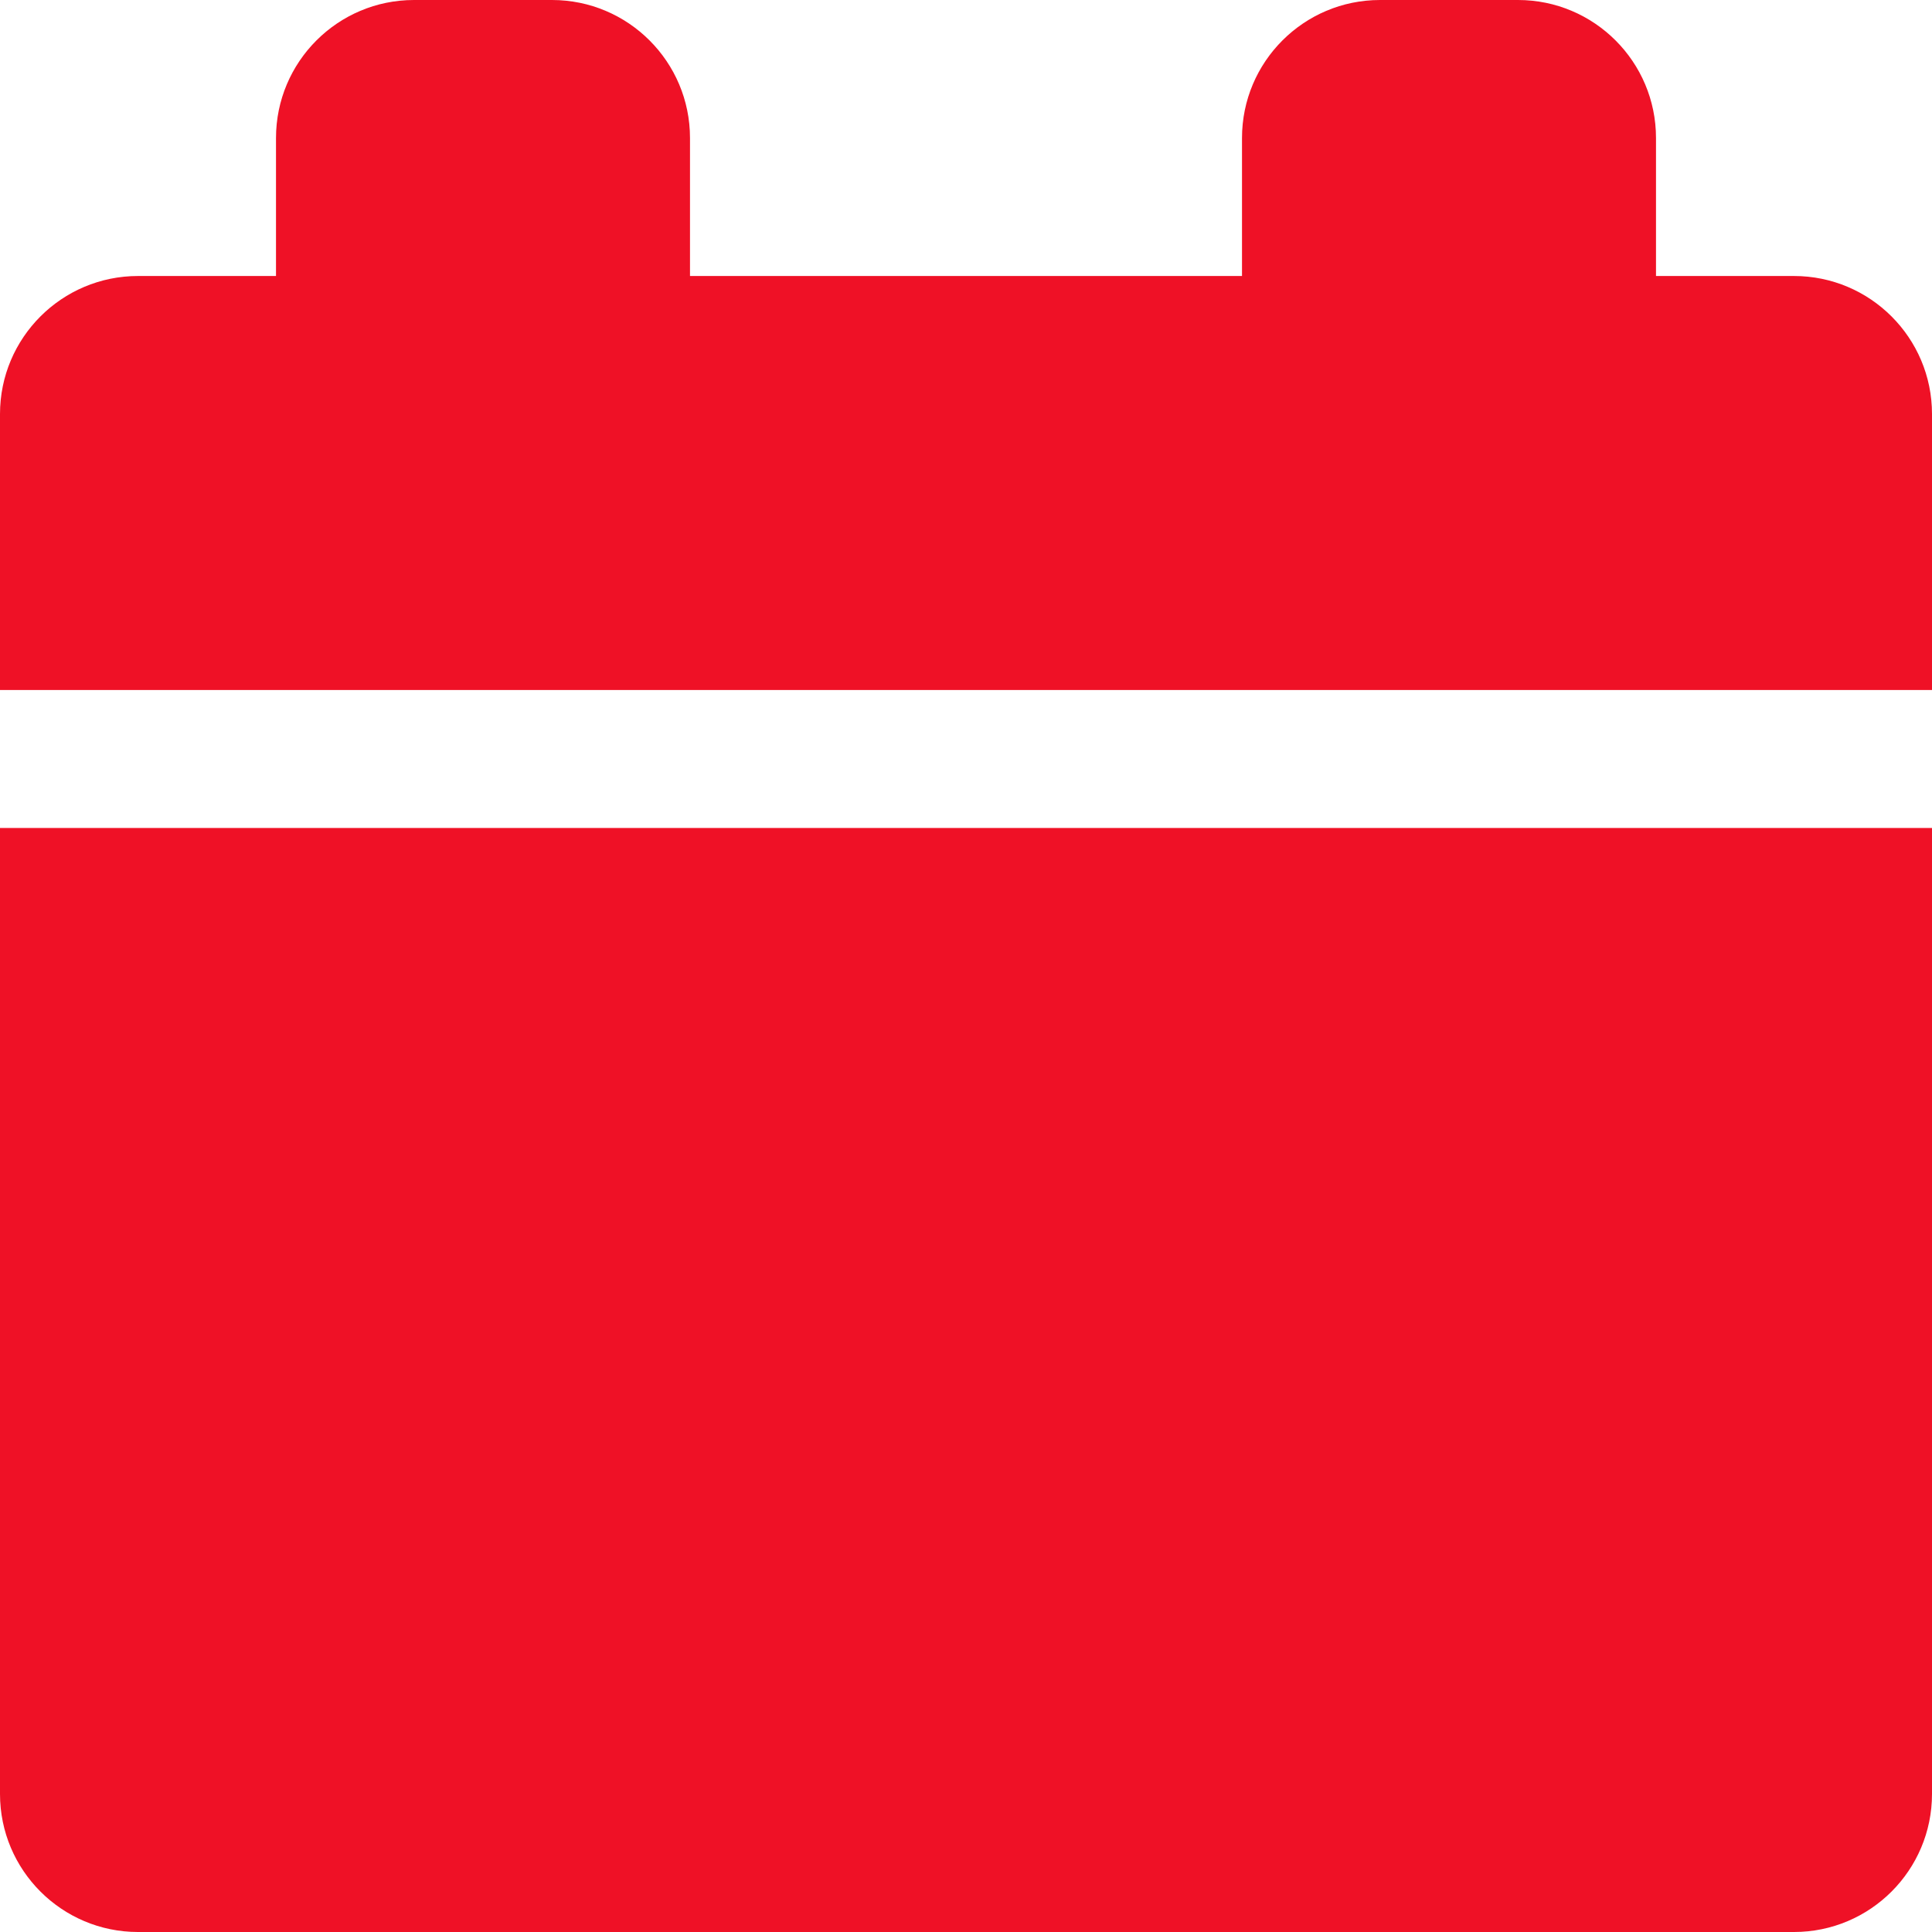 <svg width="14" height="14" viewBox="0 0 14 14" fill="none" xmlns="http://www.w3.org/2000/svg">
<path fill-rule="evenodd" clip-rule="evenodd" d="M9 1C9 0.448 9.448 0 10 0H11C11.552 0 12 0.448 12 1V2H13C13.552 2 14 2.448 14 3V5H0V3C0 2.448 0.448 2 1 2H2V1C2 0.448 2.448 0 3 0H4C4.552 0 5 0.448 5 1V2H9V1ZM14 6H0V13C0 13.552 0.448 14 1 14H13C13.552 14 14 13.552 14 13V6Z" fill="#EF1126"/>
</svg>

